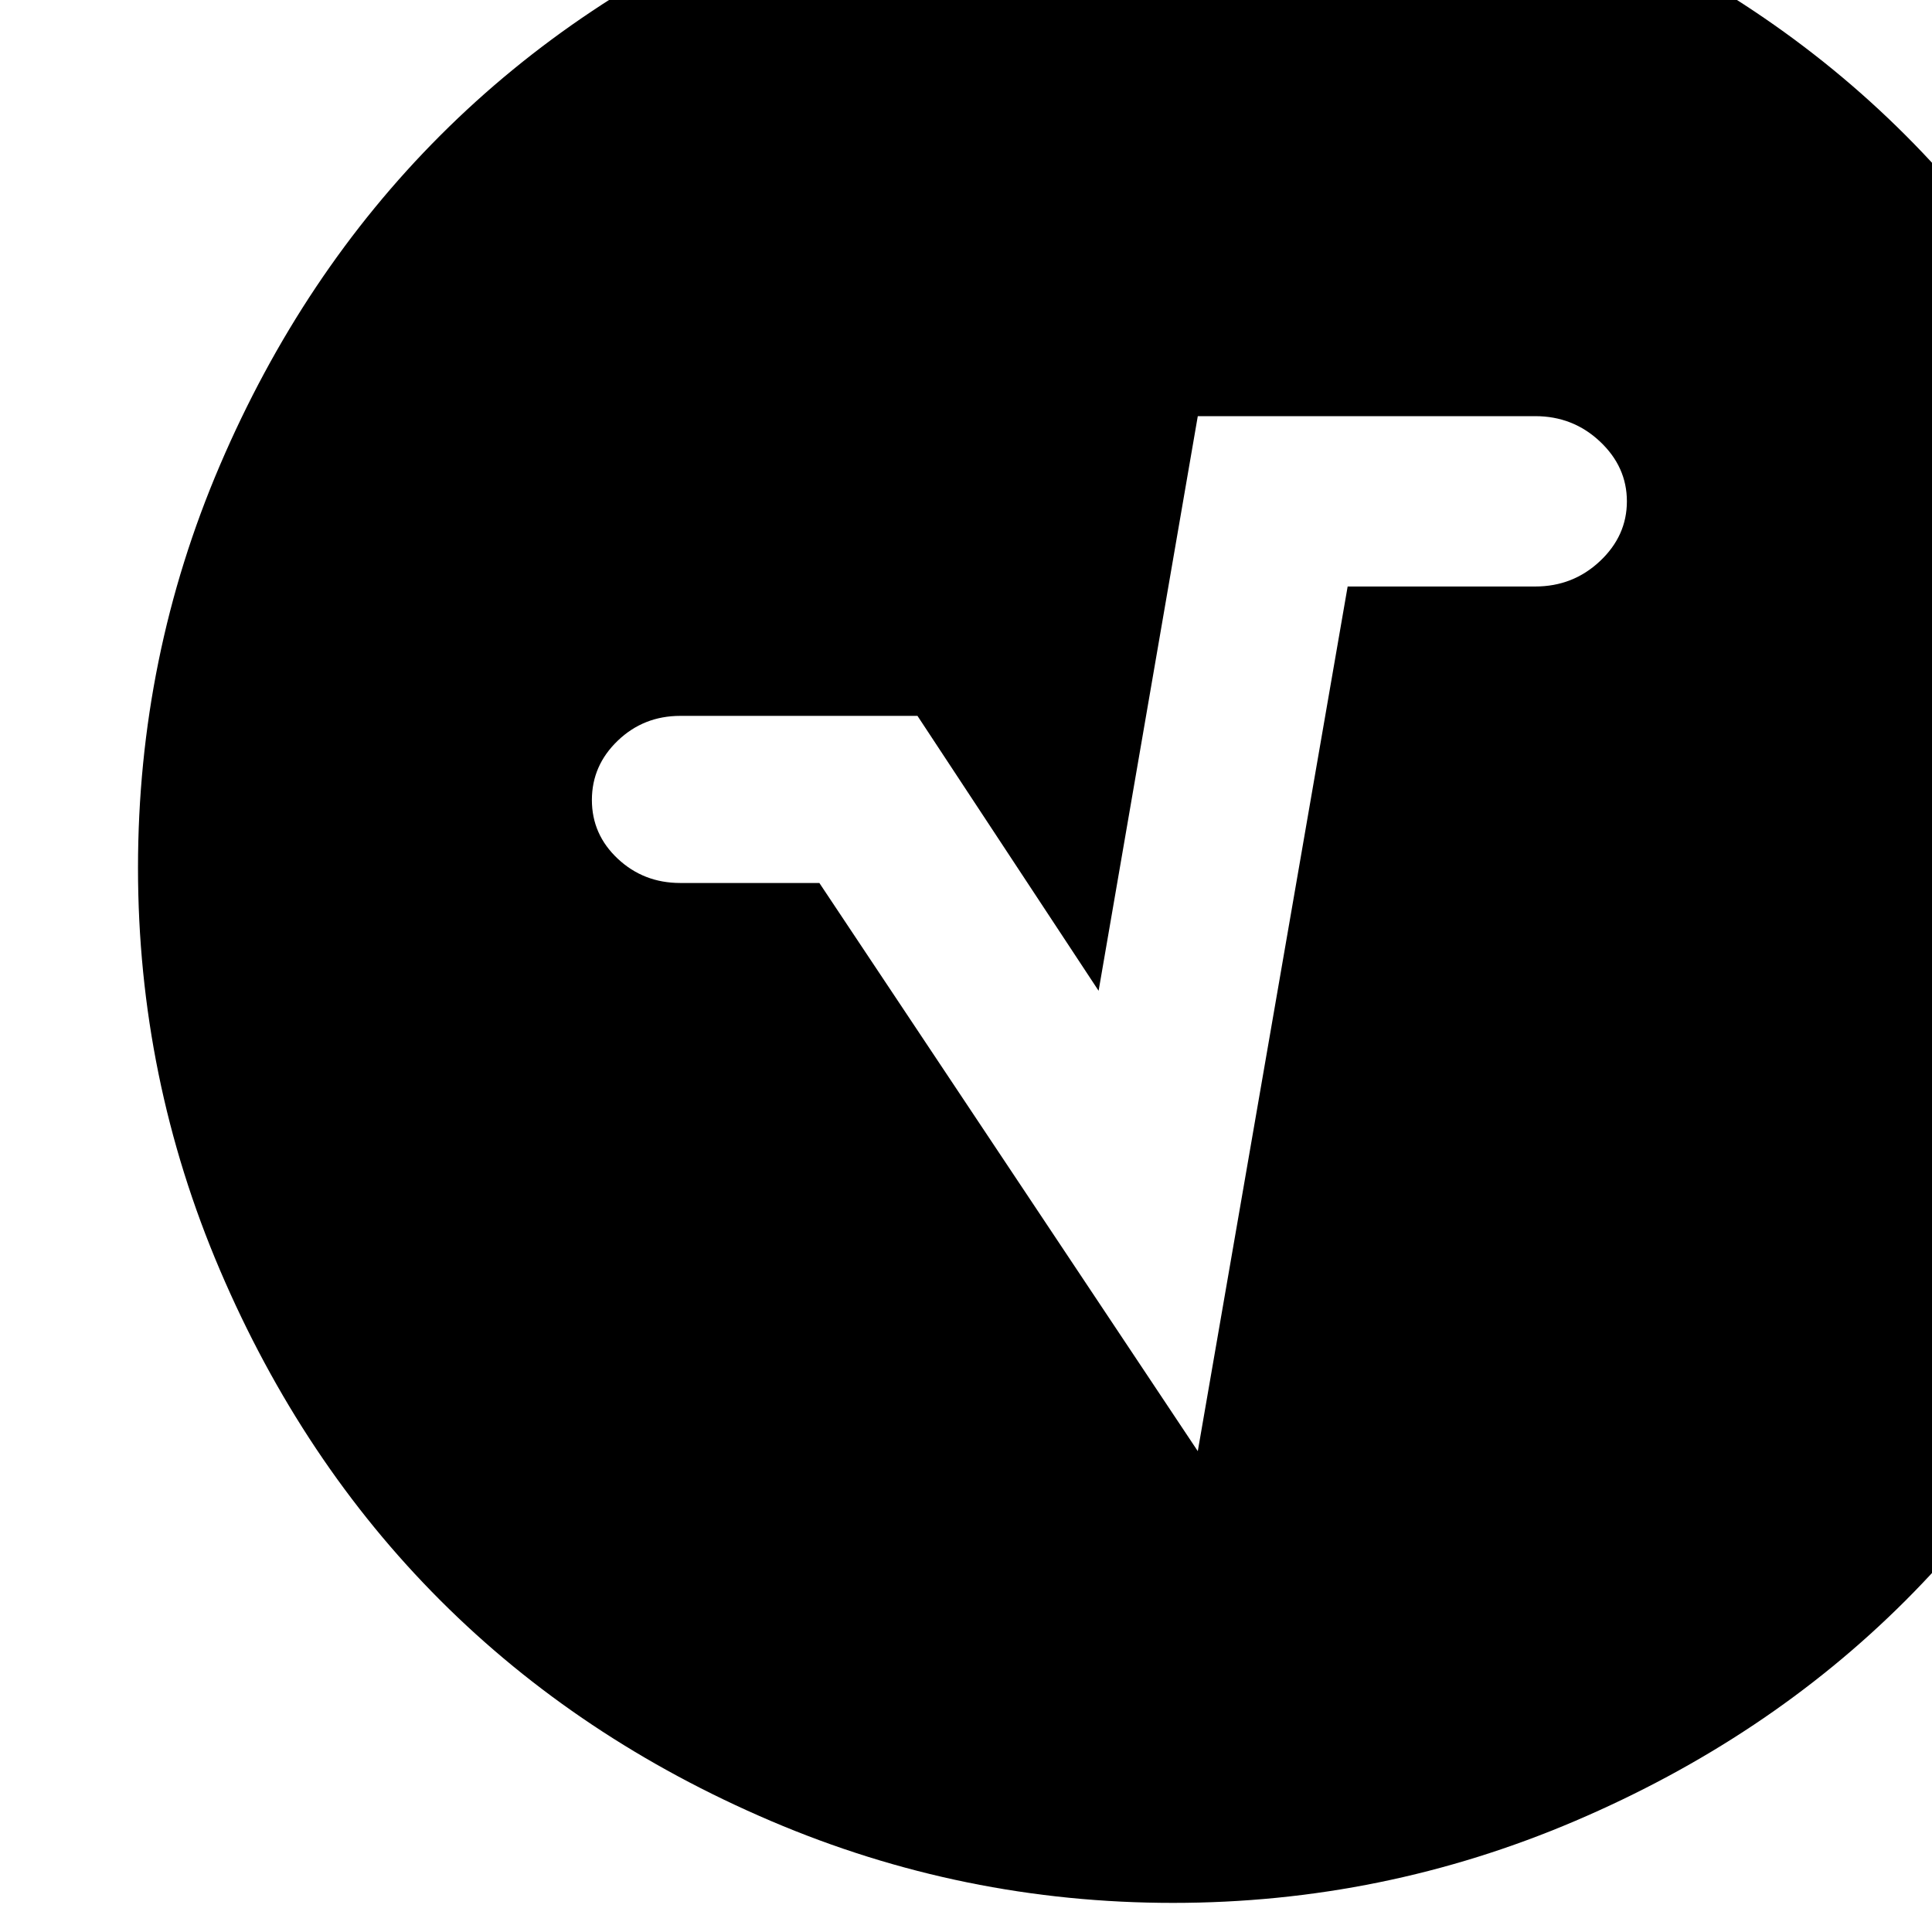 <svg width="1792" height="1792" xmlns="http://www.w3.org/2000/svg"><path d="M128 805q0-196 76-373.5t204.5-306T715-79t373-76 373 76 306.5 204.5 204.5 306 76 373.5q0 195-76 373t-204.5 306.5T1461 1689t-373 76-373-76-306.5-204.5T204 1178t-76-373zm421-63q0 32 24 54.5t58 22.5h129l351 527 139-802h174q35 0 60-23.5t25-55.5-25-55.5-60-23.5h-313l-92 533-168-255H631q-34 0-58 23t-24 55z" fill="undefined"/></svg>